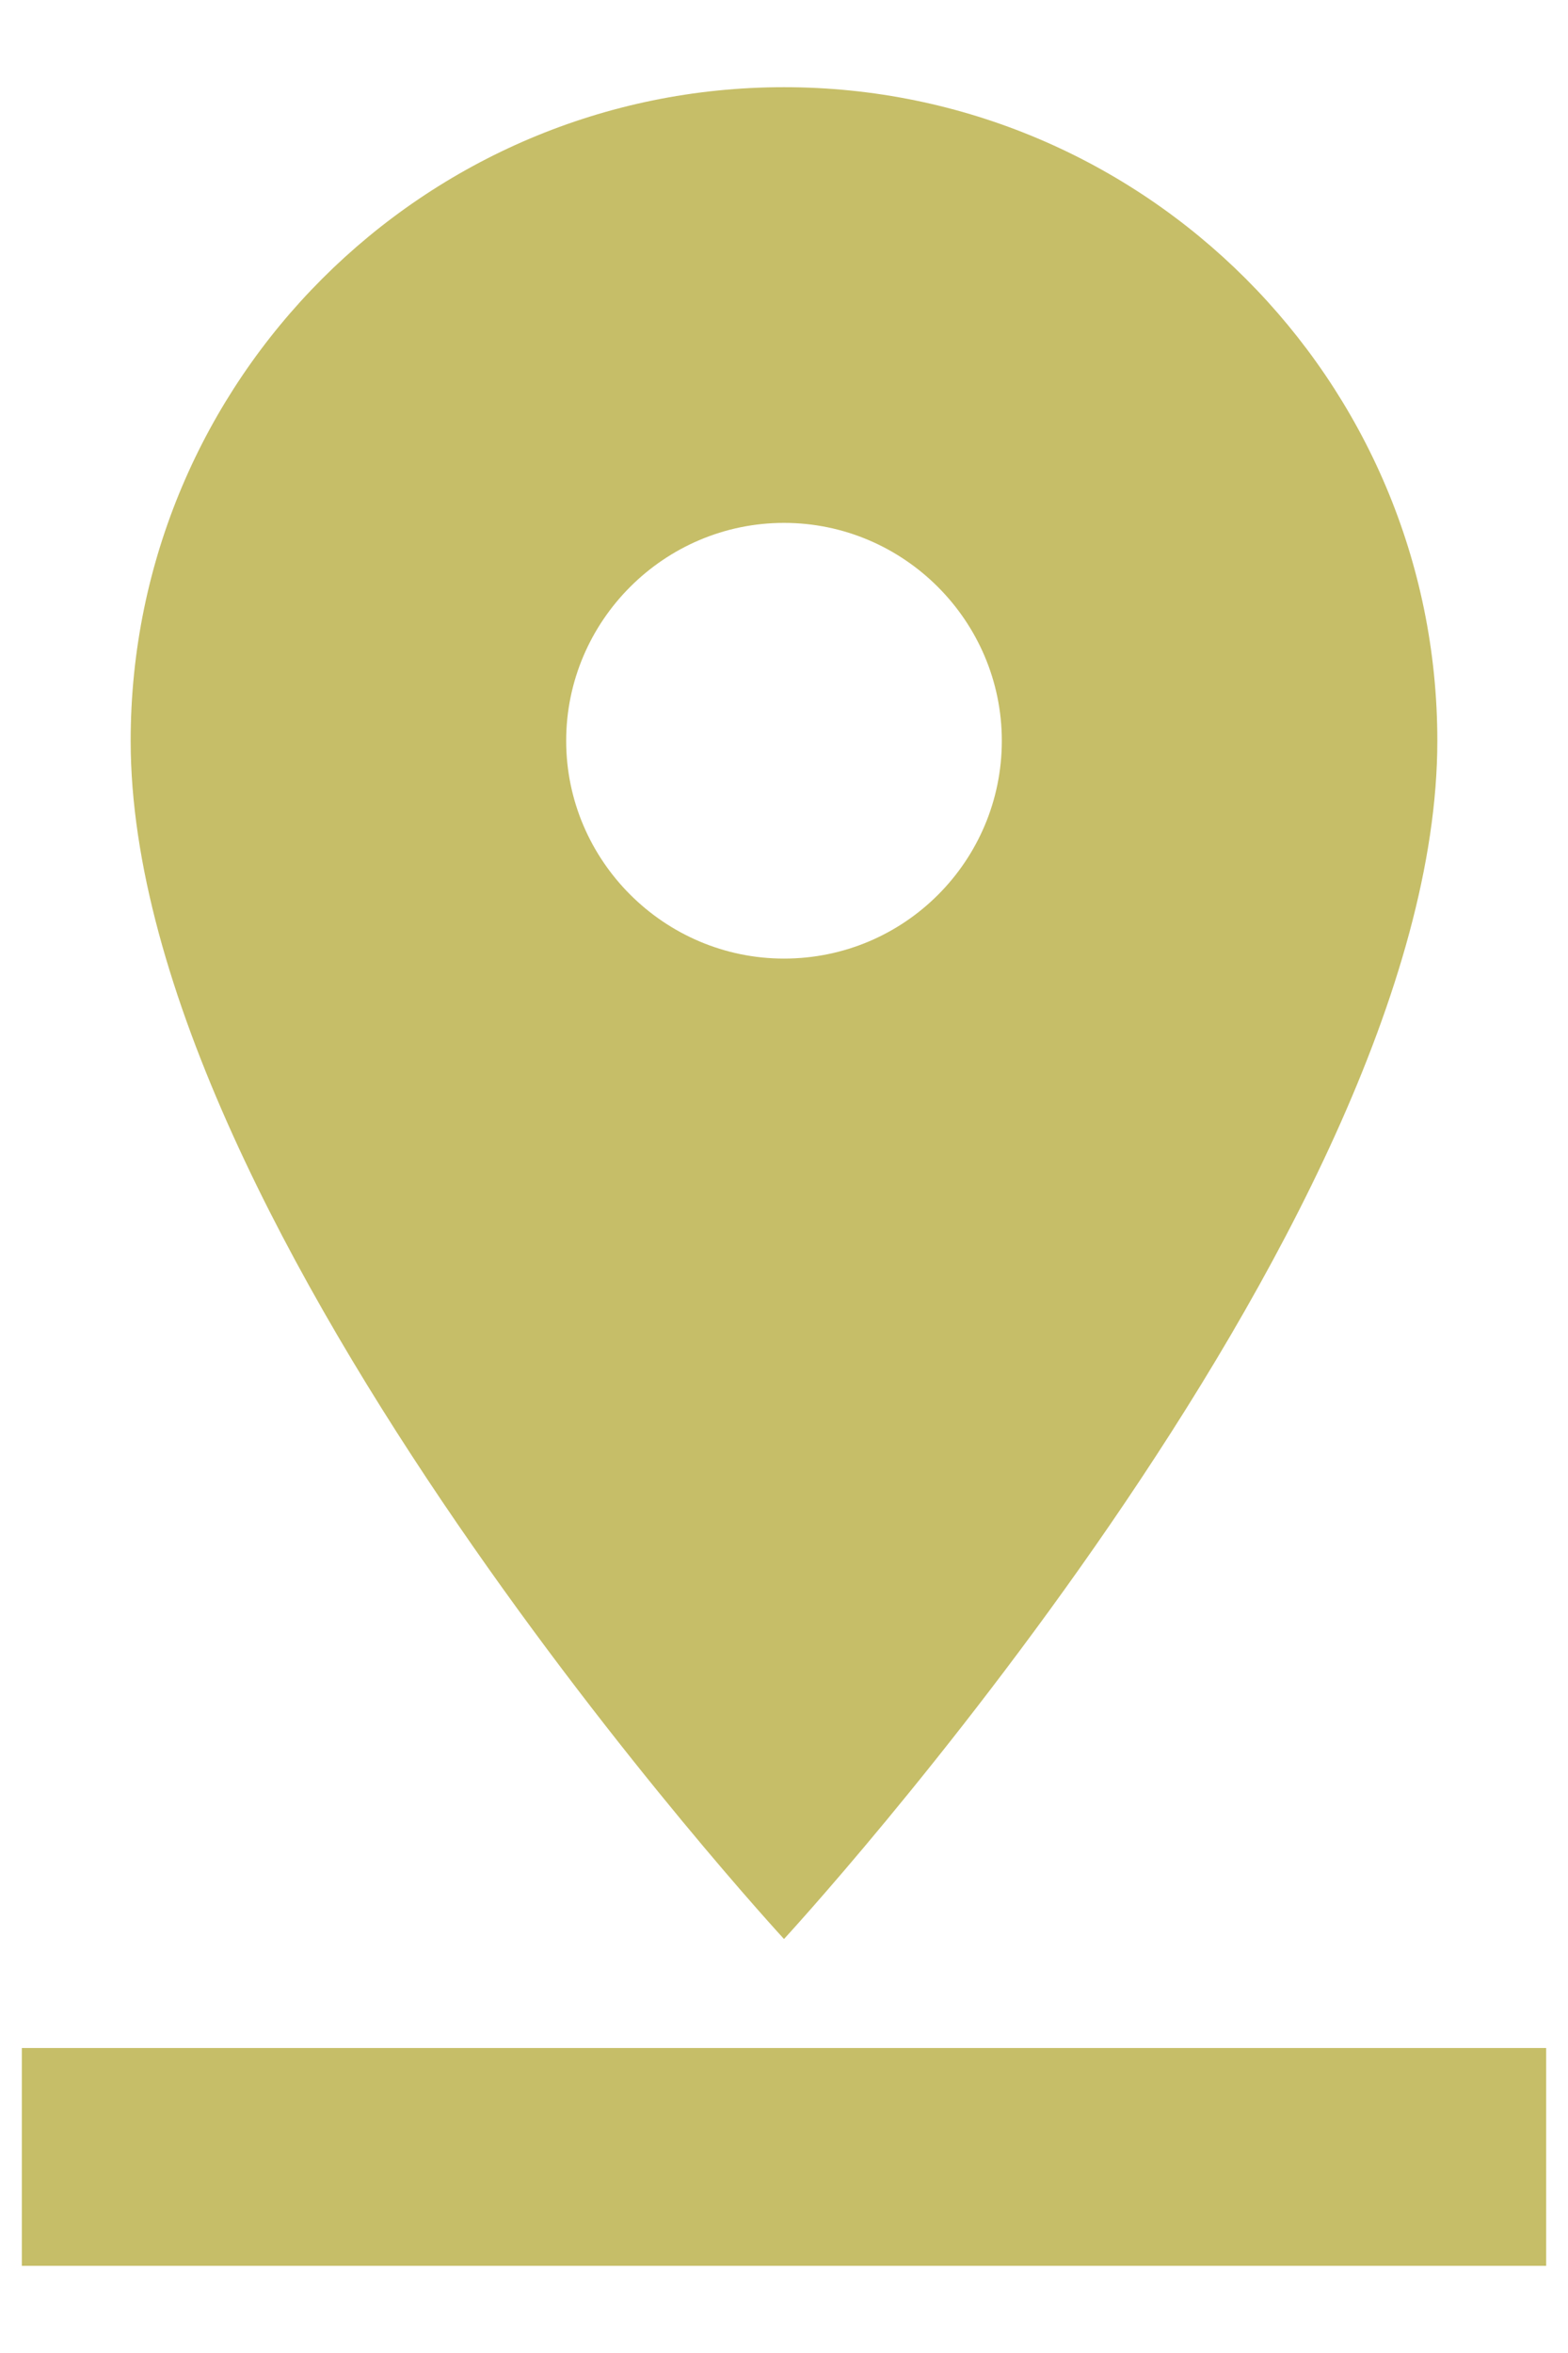 <svg width="12" height="18" viewBox="0 0 12 18" fill="none" xmlns="http://www.w3.org/2000/svg">
<path d="M11 5.667C11 2.908 8.758 0.667 6 0.667C3.242 0.667 1 2.908 1 5.667C1 9.417 6 14.833 6 14.833C6 14.833 11 9.417 11 5.667ZM4.333 5.667C4.333 4.75 5.083 4 6 4C6.917 4 7.667 4.75 7.667 5.667C7.667 6.583 6.925 7.333 6 7.333C5.083 7.333 4.333 6.583 4.333 5.667ZM0.167 15.667V17.333H11.833V15.667H0.167Z" fill="#C6BE68"/>
</svg>
